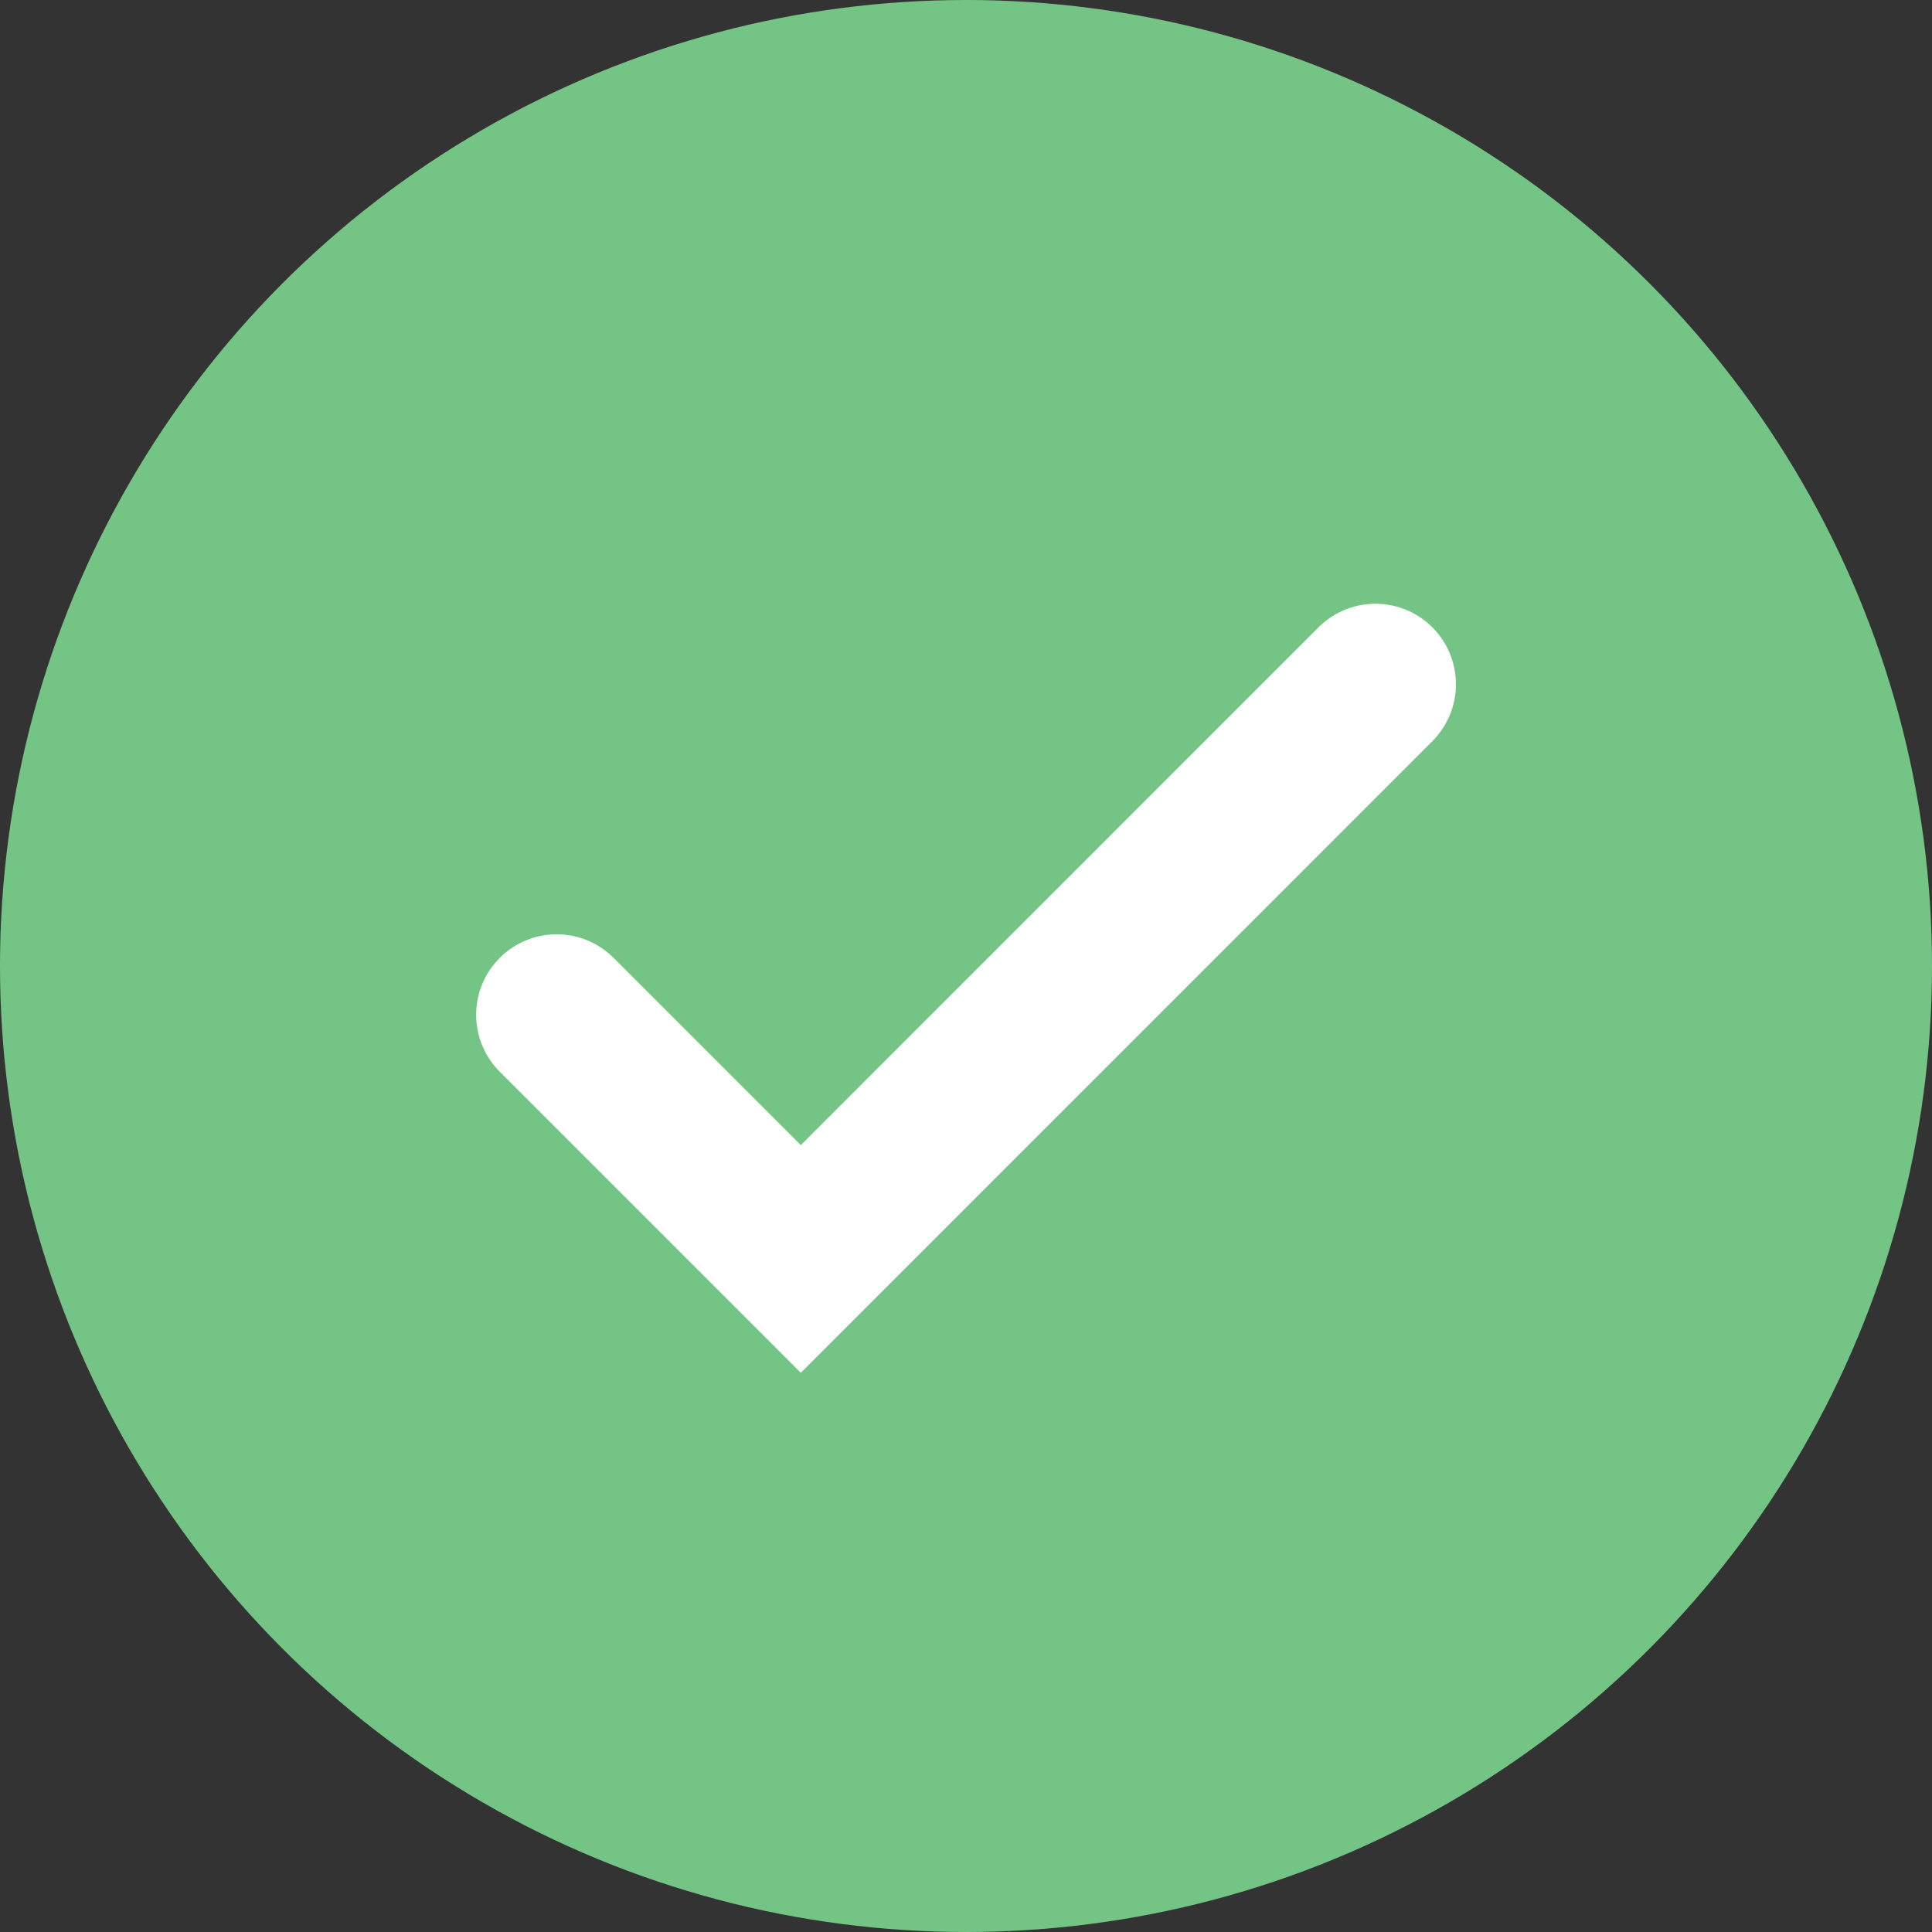 <svg xmlns="http://www.w3.org/2000/svg" width="24" height="24" viewBox="0 0 24 24">
  <rect x="0" y="0" width="24" height="24" fill="#333333" stroke="none"/>
  <g id="tick" transform="translate(-4551 -7712)">
    <circle id="Ellipse_753" data-name="Ellipse 753" cx="12" cy="12" r="12" transform="translate(4551 7712)" fill="#74c585"/>
    <path id="Path_53499" data-name="Path 53499" d="M4558.482,7724l3.033,3.033,7.138-7.139" transform="translate(-0.567 0.606)" fill="none" stroke="#fff" stroke-linecap="round" stroke-width="2"/>
  </g>
</svg>

